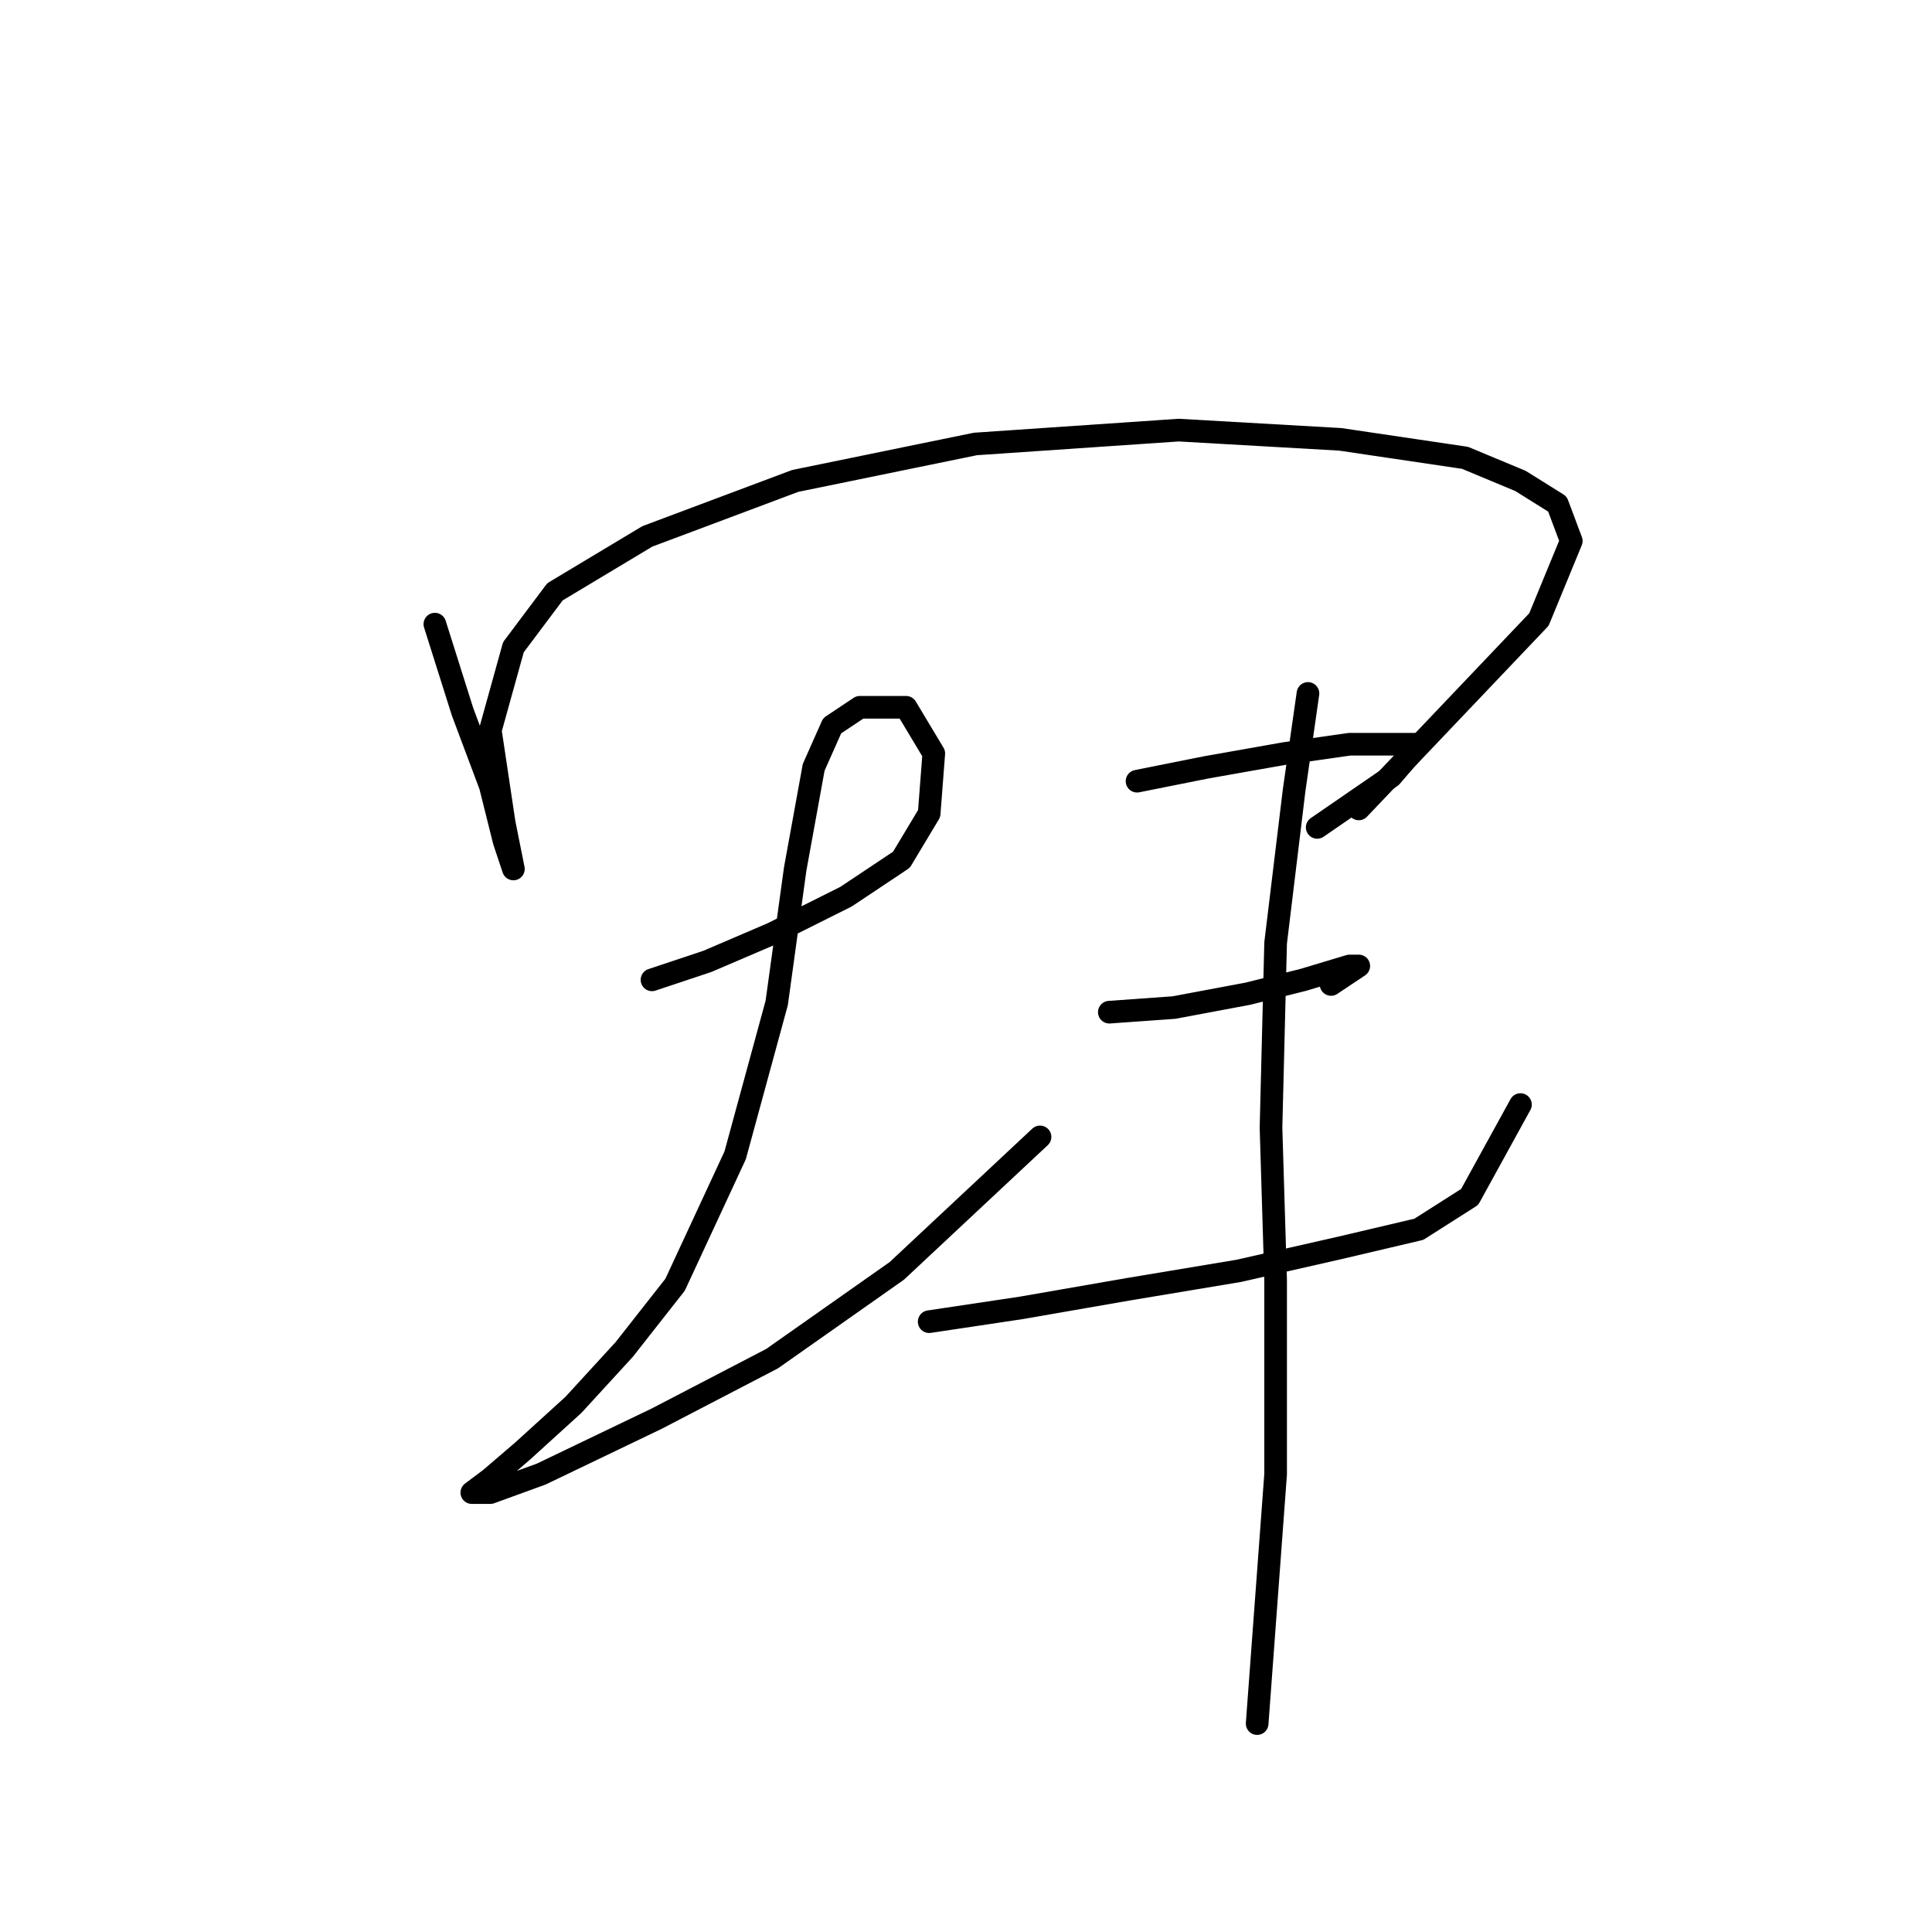<?xml version="1.0" standalone="no"?>
    <svg width="256" height="256" xmlns="http://www.w3.org/2000/svg" version="1.1">
    <polyline stroke="black" stroke-width="3" stroke-linecap="round" fill="transparent" stroke-linejoin="round" points="57.622 82.701 61.295 94.331 64.968 104.125 66.804 111.47 68.028 115.143 68.028 115.143 66.804 109.022 64.968 96.78 68.028 85.762 73.537 78.416 85.78 71.071 105.367 63.726 129.24 58.829 156.173 56.992 177.597 58.216 194.124 60.665 201.469 63.726 206.366 66.786 208.202 71.683 203.917 82.089 180.045 107.186 180.045 107.186 " />
        <polyline stroke="black" stroke-width="3" stroke-linecap="round" fill="transparent" stroke-linejoin="round" points="86.392 129.834 93.737 127.385 102.307 123.713 112.1 118.816 119.446 113.919 123.119 107.798 123.731 99.84 120.058 93.719 113.937 93.719 110.264 96.168 107.816 101.677 105.367 115.143 102.919 132.894 97.41 153.094 89.452 170.233 82.719 178.803 75.986 186.148 69.253 192.269 64.968 195.942 62.519 197.778 64.968 197.778 71.701 195.33 87.004 187.985 102.307 180.027 118.834 168.397 137.809 150.646 137.809 150.646 " />
        <polyline stroke="black" stroke-width="3" stroke-linecap="round" fill="transparent" stroke-linejoin="round" points="150.664 103.513 159.845 101.677 170.251 99.84 178.821 98.616 184.942 98.616 188.003 98.616 184.33 102.901 174.536 109.634 174.536 109.634 " />
        <polyline stroke="black" stroke-width="3" stroke-linecap="round" fill="transparent" stroke-linejoin="round" points="146.991 134.119 155.561 133.506 165.354 131.67 172.7 129.834 178.821 127.997 180.045 127.997 176.372 130.446 176.372 130.446 " />
        <polyline stroke="black" stroke-width="3" stroke-linecap="round" fill="transparent" stroke-linejoin="round" points="123.119 175.13 135.361 173.294 149.439 170.845 164.13 168.397 177.597 165.336 188.003 162.888 194.736 158.603 201.469 146.361 201.469 146.361 " />
        <polyline stroke="black" stroke-width="3" stroke-linecap="round" fill="transparent" stroke-linejoin="round" points="173.312 91.883 171.475 104.737 169.027 124.937 168.415 149.421 169.027 169.621 169.027 195.33 166.579 228.384 166.579 228.384 " />
        </svg>